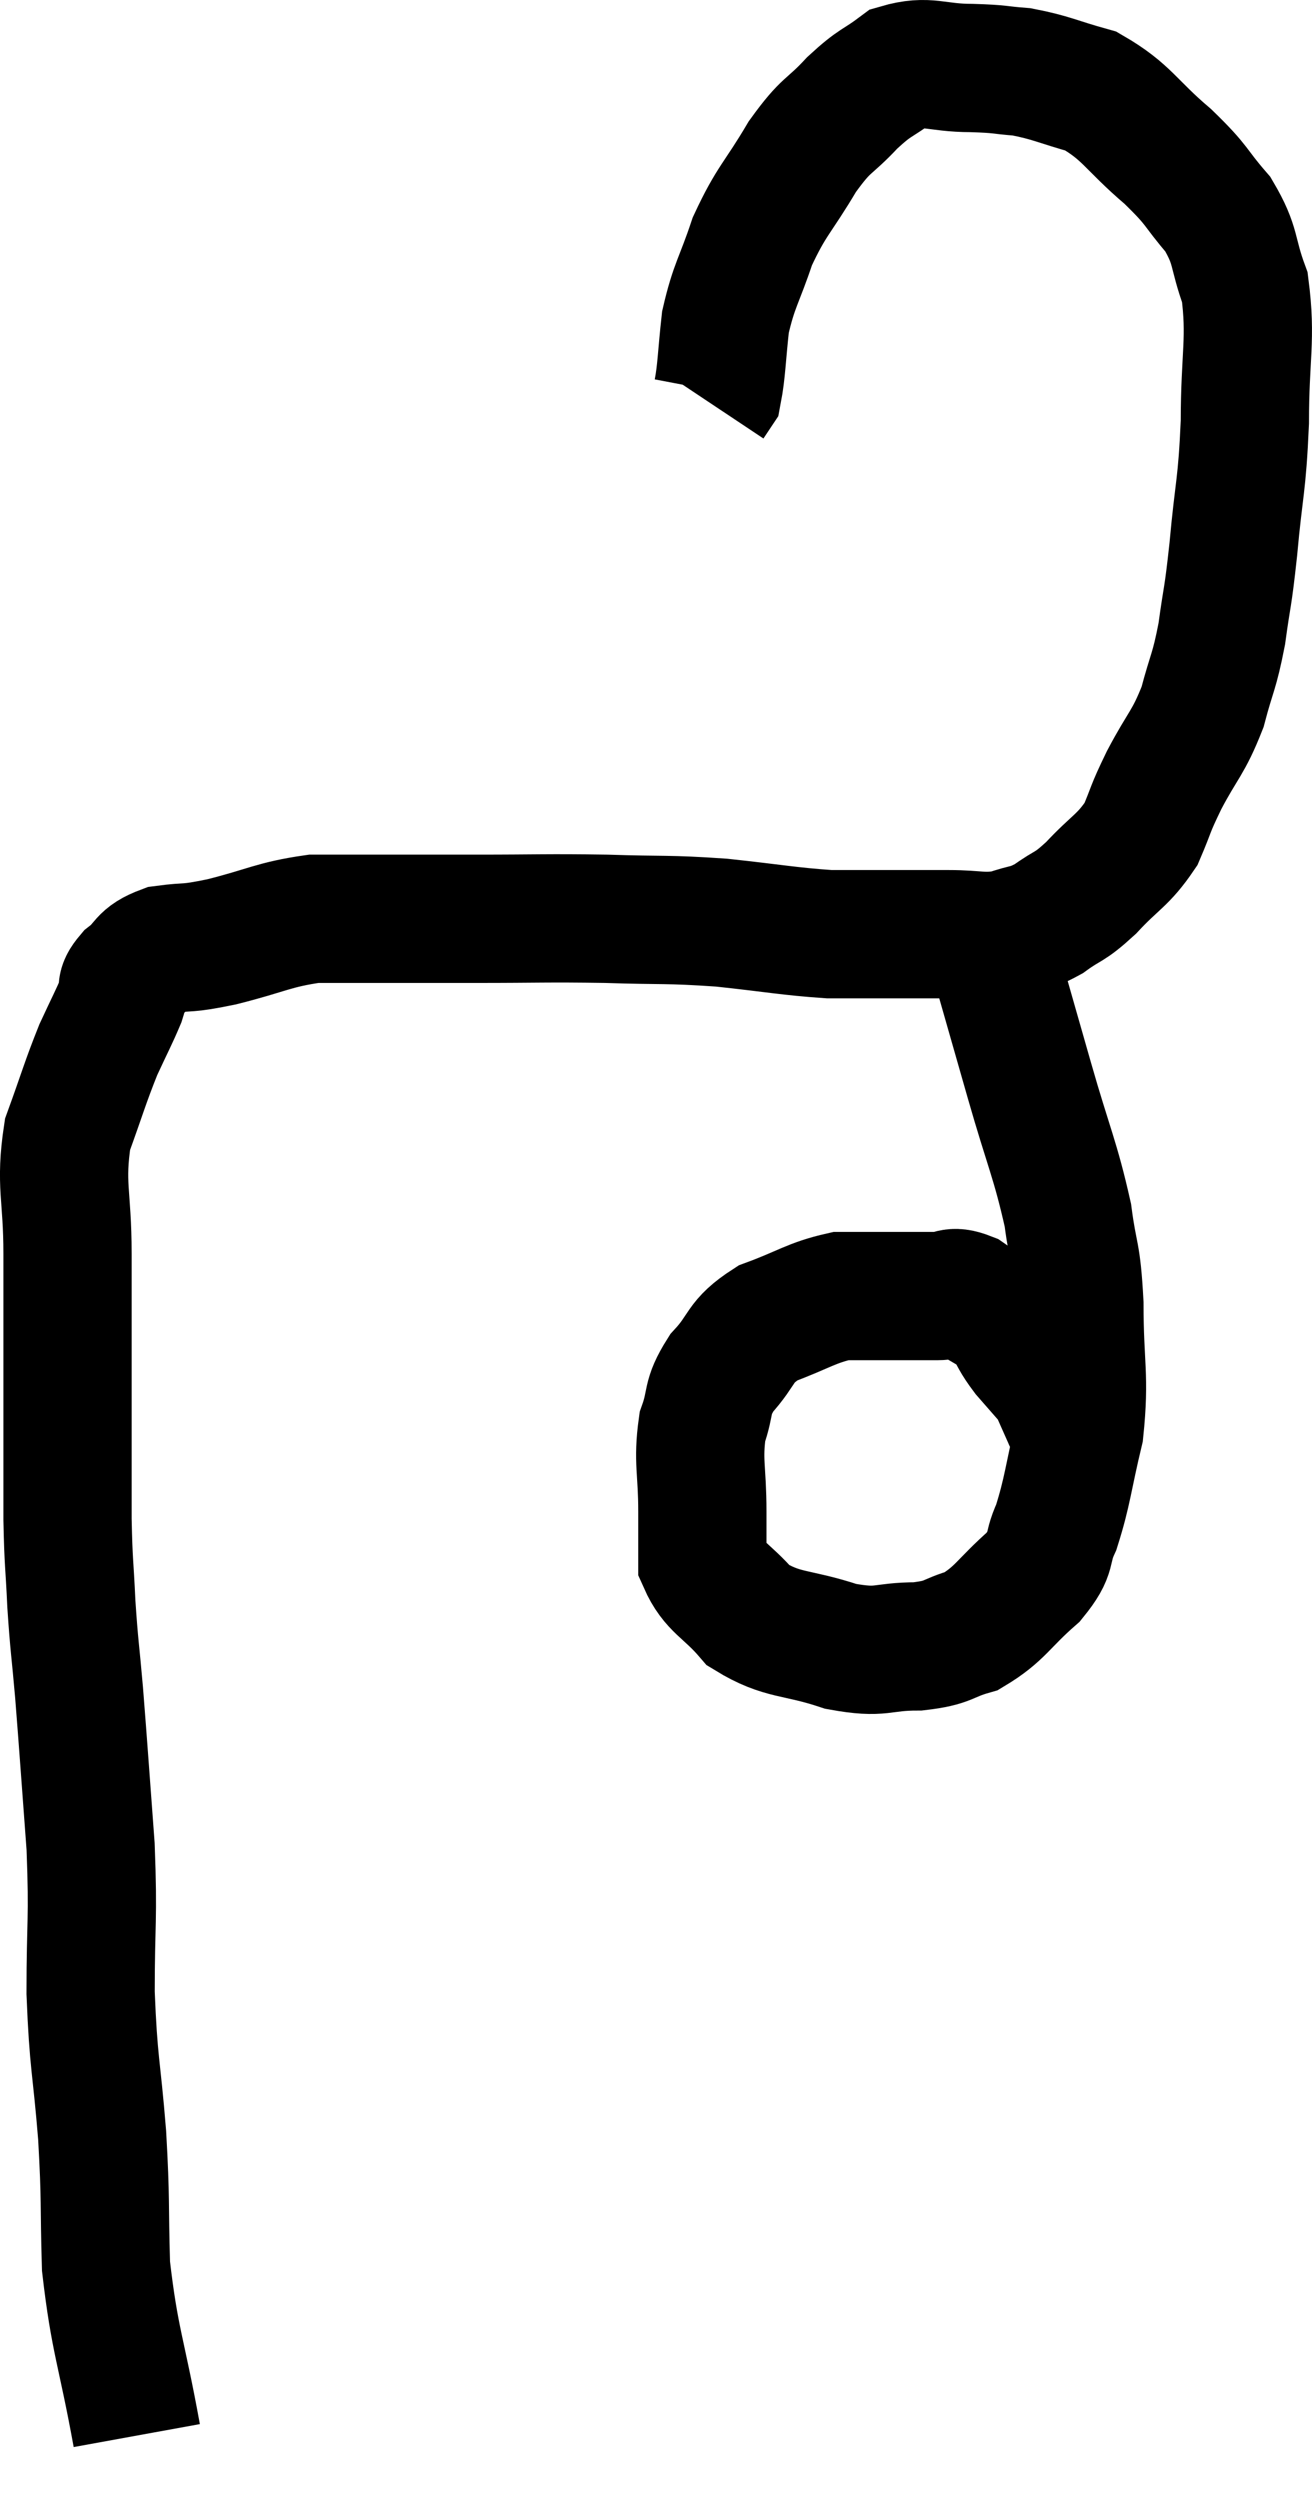 <svg xmlns="http://www.w3.org/2000/svg" viewBox="11.787 5.96 20.46 38.96" width="20.46" height="38.96"><path d="M 13.92 43.92 C 13.68 42.6, 13.575 42.45, 13.44 41.28 C 13.41 40.26, 13.44 40.305, 13.38 39.24 C 13.29 38.13, 13.245 38.145, 13.2 37.02 C 13.2 35.88, 13.245 35.91, 13.2 34.74 C 13.11 33.54, 13.095 33.285, 13.02 32.34 C 12.96 31.65, 12.945 31.635, 12.9 30.96 C 12.87 30.3, 12.855 30.36, 12.84 29.64 C 12.84 28.86, 12.84 28.83, 12.84 28.08 C 12.84 27.36, 12.84 27.285, 12.84 26.64 C 12.84 26.07, 12.84 26.25, 12.84 25.5 C 12.84 24.57, 12.72 24.435, 12.84 23.64 C 13.08 22.98, 13.11 22.845, 13.32 22.32 C 13.5 21.93, 13.56 21.825, 13.68 21.54 C 13.74 21.36, 13.635 21.375, 13.8 21.18 C 14.07 20.97, 13.98 20.895, 14.34 20.76 C 14.79 20.7, 14.655 20.76, 15.24 20.64 C 15.96 20.46, 16.05 20.37, 16.68 20.28 C 17.22 20.28, 17.13 20.28, 17.76 20.28 C 18.48 20.28, 18.33 20.28, 19.2 20.28 C 20.22 20.28, 20.28 20.265, 21.24 20.28 C 22.14 20.31, 22.17 20.28, 23.04 20.34 C 23.88 20.43, 24.075 20.475, 24.72 20.52 C 25.17 20.52, 25.155 20.52, 25.62 20.52 C 26.1 20.52, 26.115 20.52, 26.58 20.52 C 27.03 20.52, 27.09 20.58, 27.48 20.52 C 27.81 20.4, 27.81 20.46, 28.14 20.28 C 28.47 20.04, 28.44 20.13, 28.8 19.8 C 29.19 19.38, 29.295 19.38, 29.58 18.96 C 29.76 18.54, 29.7 18.615, 29.94 18.12 C 30.24 17.55, 30.315 17.55, 30.54 16.98 C 30.69 16.41, 30.72 16.455, 30.84 15.84 C 30.93 15.18, 30.93 15.345, 31.02 14.52 C 31.11 13.53, 31.155 13.56, 31.2 12.54 C 31.2 11.49, 31.305 11.25, 31.2 10.44 C 30.99 9.87, 31.08 9.81, 30.78 9.3 C 30.39 8.85, 30.495 8.88, 30 8.4 C 29.4 7.89, 29.37 7.71, 28.8 7.38 C 28.26 7.23, 28.185 7.17, 27.72 7.08 C 27.33 7.05, 27.42 7.035, 26.94 7.02 C 26.37 7.02, 26.265 6.885, 25.8 7.02 C 25.44 7.29, 25.455 7.215, 25.08 7.56 C 24.69 7.98, 24.69 7.86, 24.3 8.4 C 23.91 9.06, 23.82 9.075, 23.52 9.72 C 23.31 10.35, 23.235 10.395, 23.1 10.98 C 23.04 11.52, 23.04 11.745, 22.98 12.06 C 22.92 12.15, 22.89 12.195, 22.86 12.24 L 22.86 12.24" fill="none" stroke="black" stroke-width="2"></path><path d="M 27.36 21.12 C 27.6 21.96, 27.57 21.855, 27.84 22.8 C 28.14 23.85, 28.245 24.03, 28.44 24.9 C 28.53 25.59, 28.575 25.44, 28.62 26.28 C 28.62 27.27, 28.71 27.39, 28.62 28.26 C 28.44 29.01, 28.44 29.19, 28.26 29.76 C 28.08 30.15, 28.23 30.135, 27.9 30.54 C 27.42 30.96, 27.39 31.11, 26.94 31.38 C 26.52 31.5, 26.61 31.56, 26.1 31.62 C 25.5 31.62, 25.56 31.74, 24.9 31.62 C 24.18 31.38, 24 31.47, 23.46 31.14 C 23.1 30.72, 22.92 30.705, 22.74 30.3 C 22.74 29.91, 22.74 30.045, 22.74 29.52 C 22.74 28.86, 22.665 28.74, 22.74 28.2 C 22.89 27.78, 22.785 27.765, 23.04 27.36 C 23.4 26.97, 23.295 26.88, 23.76 26.58 C 24.33 26.37, 24.435 26.265, 24.9 26.16 C 25.26 26.16, 25.245 26.16, 25.62 26.16 C 26.01 26.16, 26.085 26.16, 26.4 26.16 C 26.64 26.16, 26.61 26.055, 26.88 26.16 C 27.18 26.37, 27.255 26.355, 27.48 26.58 C 27.63 26.82, 27.6 26.82, 27.78 27.06 C 27.99 27.3, 28.095 27.42, 28.2 27.54 C 28.2 27.54, 28.2 27.54, 28.2 27.54 C 28.2 27.54, 28.14 27.405, 28.2 27.54 C 28.32 27.81, 28.38 27.945, 28.44 28.08 C 28.44 28.08, 28.425 28.05, 28.44 28.08 C 28.47 28.14, 28.485 28.17, 28.5 28.2 L 28.5 28.2" fill="none" stroke="black" stroke-width="2"></path></svg>